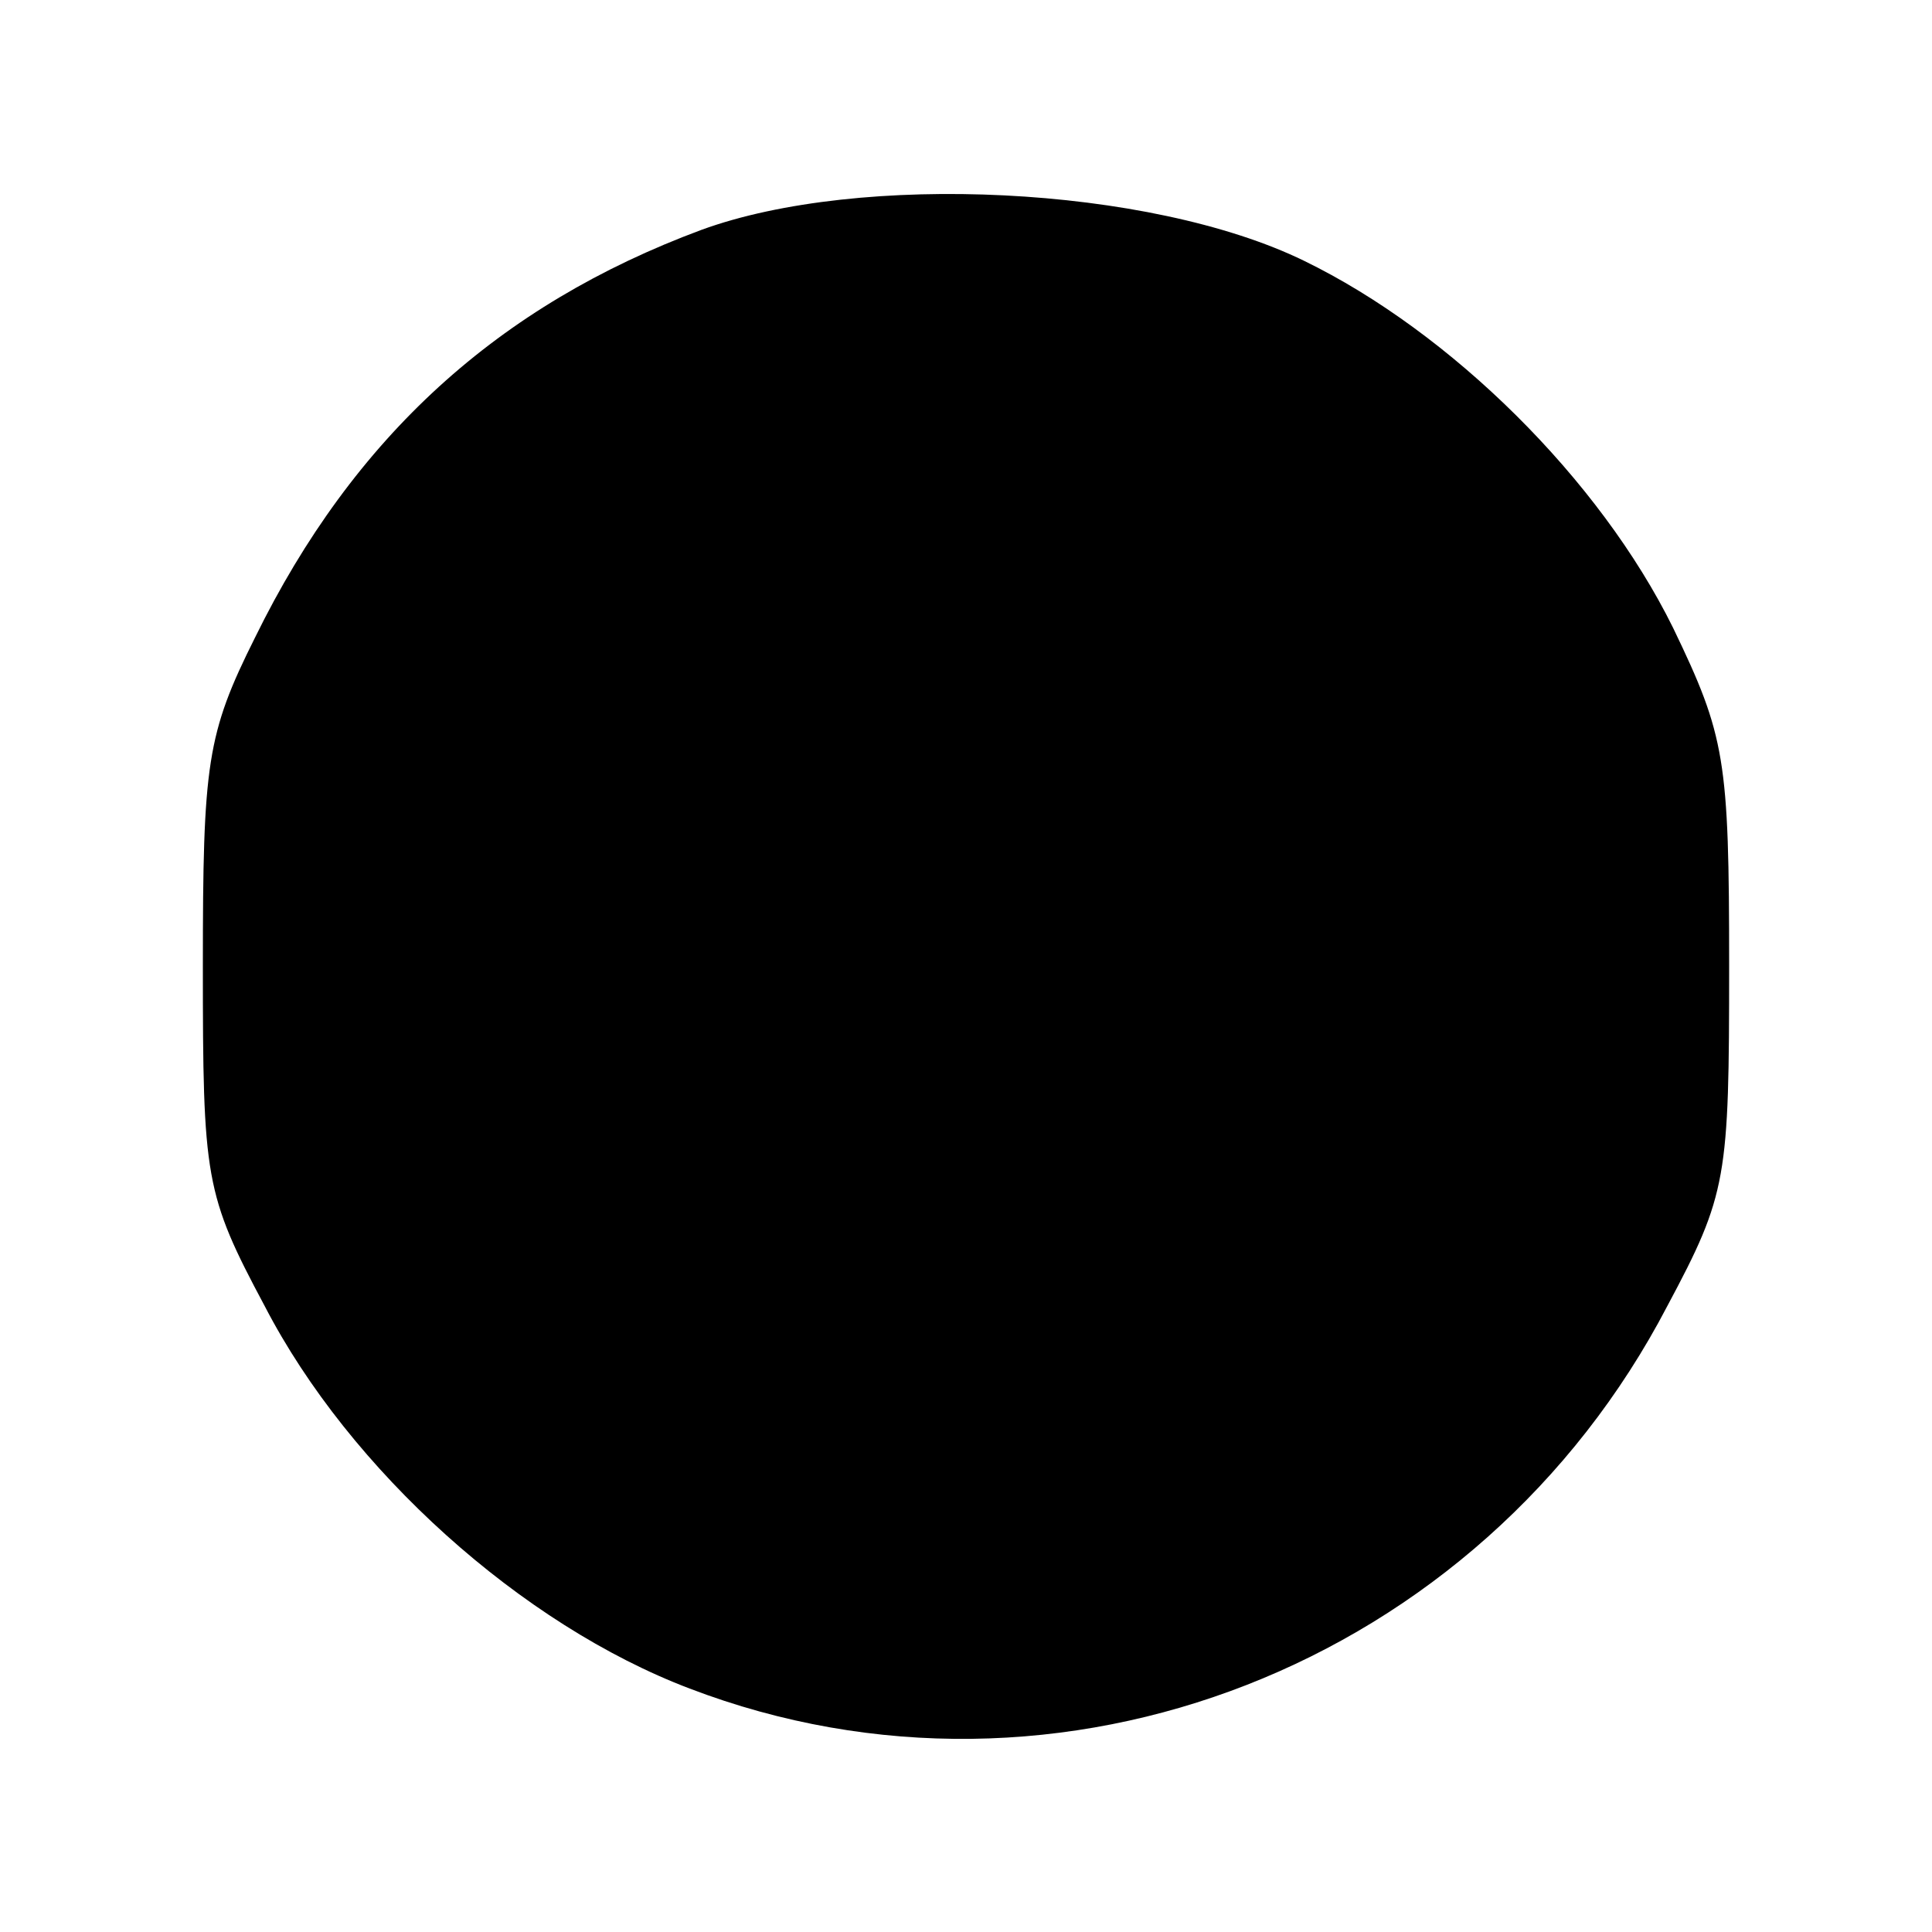 <?xml version="1.0" standalone="no"?>
<!DOCTYPE svg PUBLIC "-//W3C//DTD SVG 20010904//EN"
 "http://www.w3.org/TR/2001/REC-SVG-20010904/DTD/svg10.dtd">
<svg version="1.0" xmlns="http://www.w3.org/2000/svg"
 width="100pt" height="100pt" viewBox="0 0 100 100"
 preserveAspectRatio="xMidYMid meet">
<g transform="translate(0,100) scale(0.1,-0.1)"
fill="#000000" stroke="none">
<path d="M363 881 c-105 -39 -180 -107 -231 -211 -25 -50 -27 -65 -27 -170 0
-110 1 -118 32 -176 44 -85 133 -165 220 -198 191 -73 409 12 506 198 31 58
32 66 32 176 0 107 -2 119 -29 175 -38 77 -115 153 -191 190 -80 39 -230 46
-312 16z"/>
</g>
</svg>
